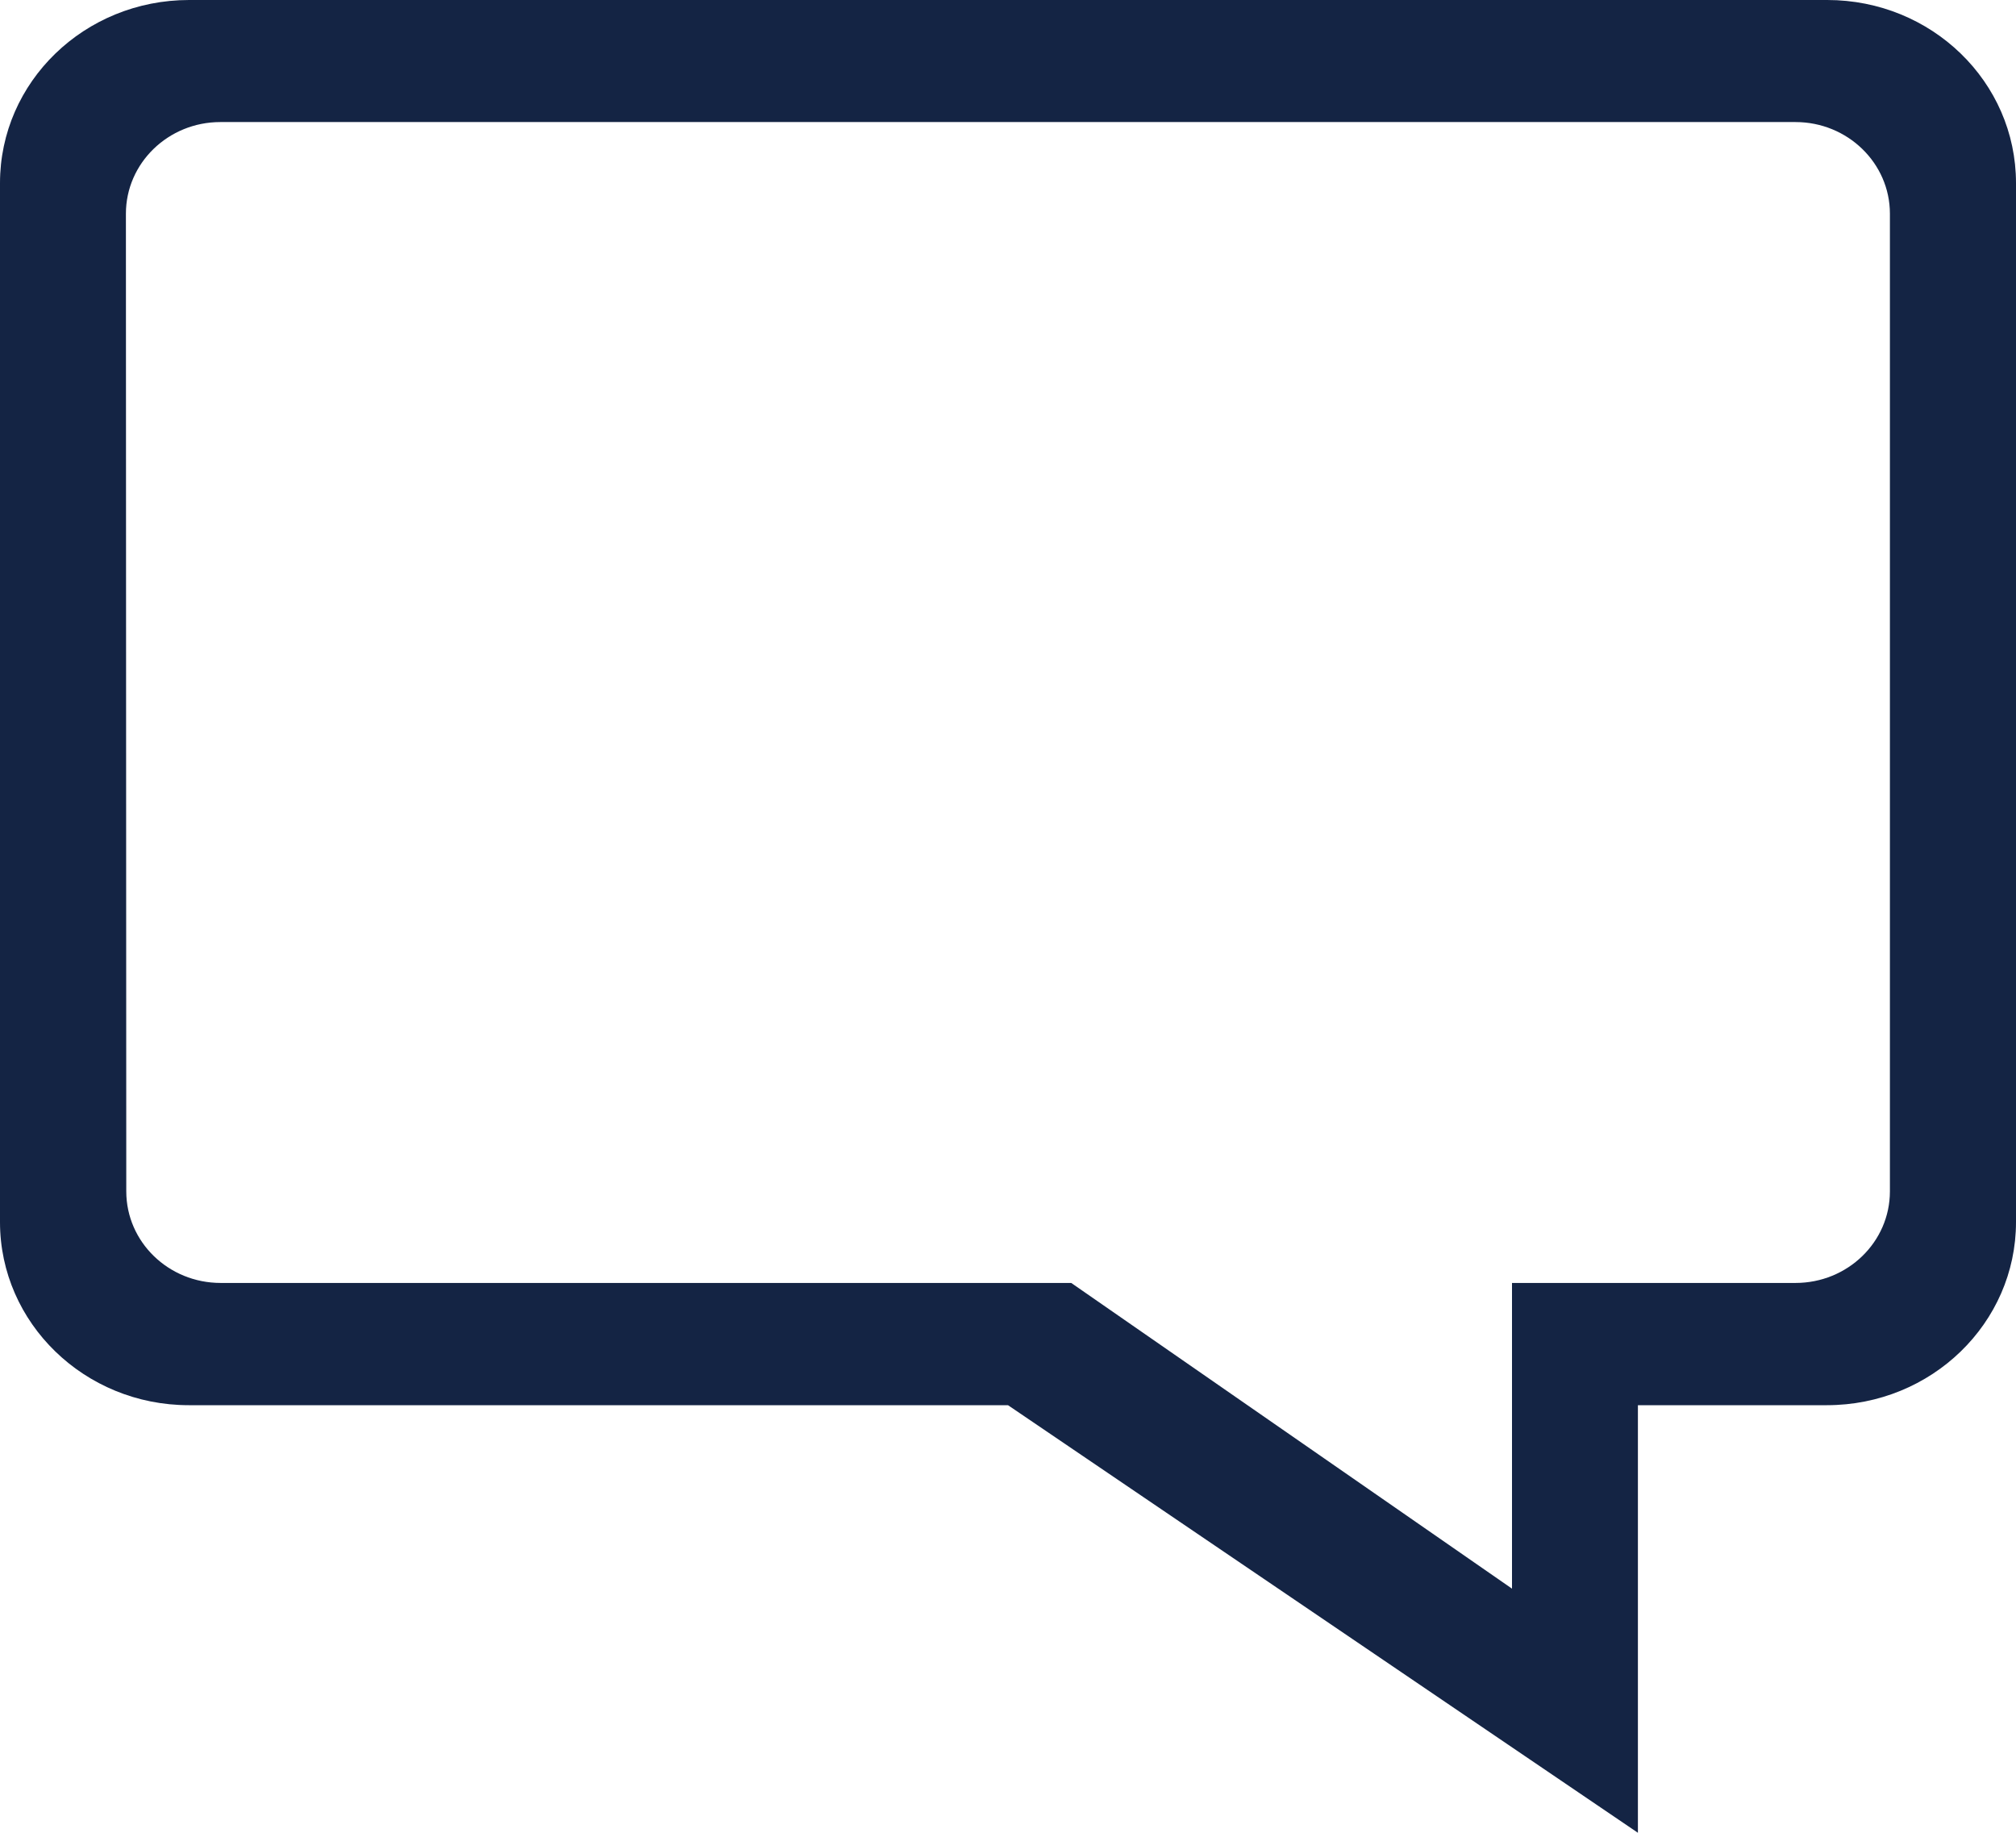 <svg width="11" height="10" viewBox="0 0 11 10" fill="none" xmlns="http://www.w3.org/2000/svg">
<path d="M1.03 7.667H5.5L8.937 10V7.667H9.968C10.539 7.667 11 7.219 11 6.668V0.999C11 0.446 10.539 0 9.97 0H1.032C0.461 0 0 0.447 0 0.999V6.668C0 7.219 0.462 7.667 1.03 7.667ZM0.687 1.166C0.687 0.89 0.918 0.666 1.202 0.666H9.797C10.081 0.666 10.312 0.89 10.312 1.166V6.5C10.312 6.777 10.081 7 9.797 7H8.25V8.668L5.845 7H1.204C0.92 7 0.689 6.777 0.689 6.5L0.687 1.166Z" fill="#142444"/>
</svg>
